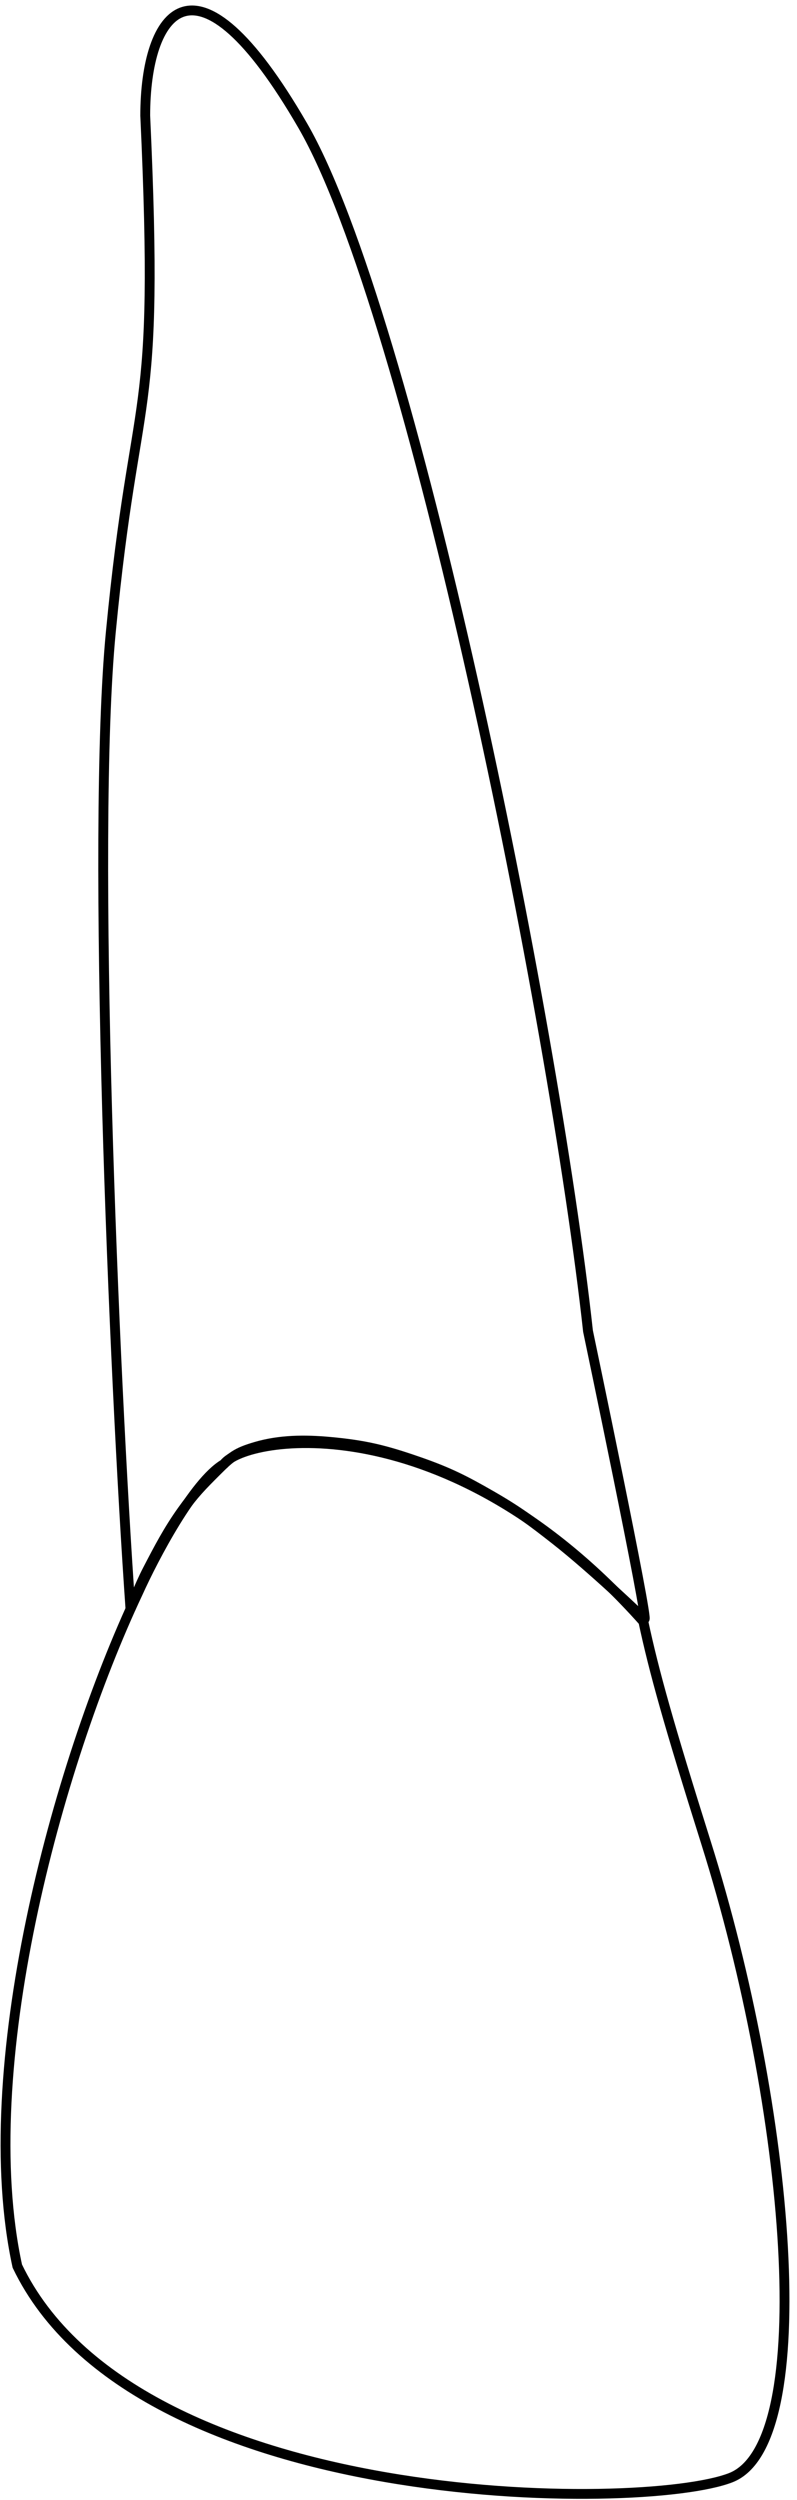 <svg data-id='12' width="81" height="254" viewBox="0 0 81 254" fill="none" xmlns="http://www.w3.org/2000/svg">
    <path class='coroa' d="M74.26 251.752C83.26 248.252 80.26 214.252 71.76 187.252C67.964 175.193 66.462 169.817 65.382 164.752C45.486 142.43 24.965 145.824 22.76 148.752C19.669 150.572 15.643 158.245 14.016 161.854C5.7 179.512 -2.596 210.286 1.76 230.252C13.76 255.252 65.26 255.252 74.26 251.752Z" stroke="black" />
     <path class='raiz' stroke="black" d="M11.26 64.253C9.26 85.053 11.594 139.829 13.26 163.496C13.26 163.496 14.096 161.241 15 159.5C16.127 157.328 17.082 155.494 18.5 153.5C19.703 151.808 20.532 150.968 22 149.5C23.5 148 24 147.586 26 147C28.436 146.286 30.972 146.271 33.5 146.5C37.086 146.825 39.098 147.321 42.5 148.5C45.554 149.558 47.2 150.386 50 152C52.675 153.542 54.072 154.593 56.5 156.5C60.084 159.316 65 164 65.5 164.5C66 165 59.76 135.253 59.76 135.253C56.26 103.253 41.76 31.753 30.76 12.753C19.76 -6.247 14.76 1.253 14.76 11.753C16.261 44.253 13.76 38.253 11.26 64.253Z"/>
</svg>